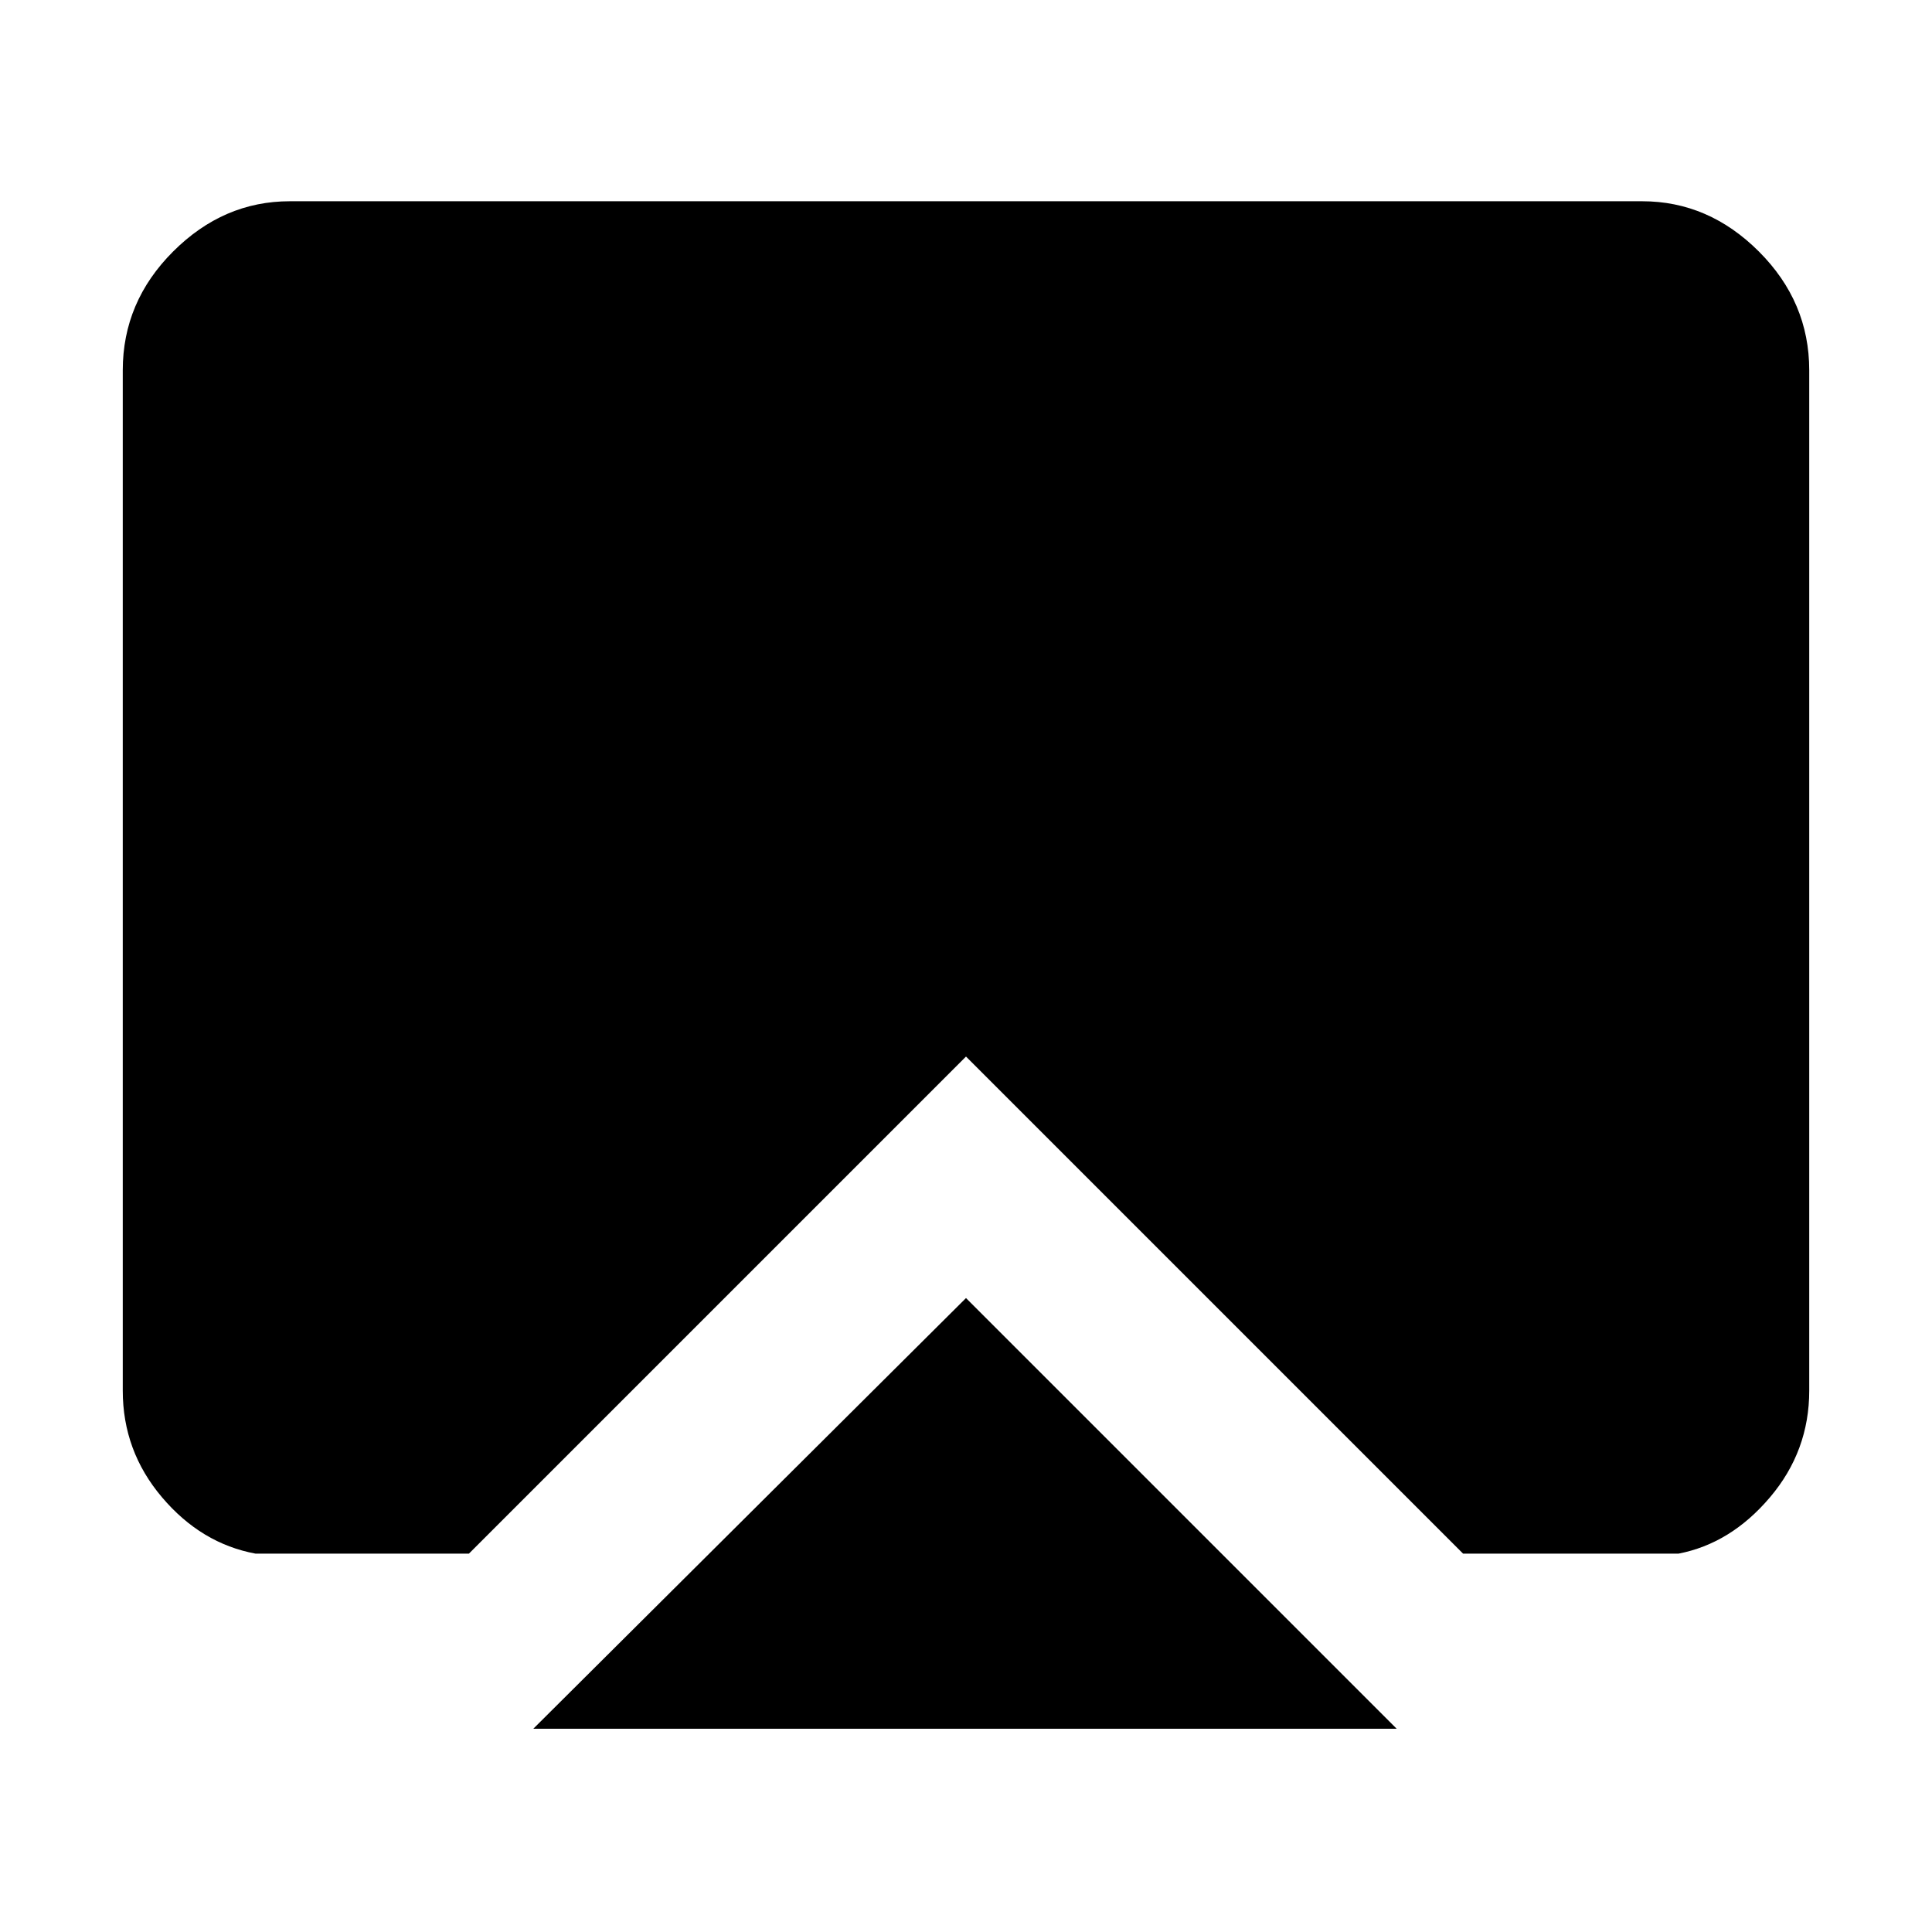 <svg xmlns="http://www.w3.org/2000/svg" height="48" width="48"><path d="M24 32.25 34.7 42.95H13.25ZM6.35 38.6Q5 38.35 4.025 37.2Q3.05 36.05 3.05 34.55V9.2Q3.05 7.5 4.3 6.25Q5.55 5 7.2 5H40.8Q42.45 5 43.7 6.25Q44.95 7.5 44.95 9.2V34.55Q44.95 36.05 43.975 37.2Q43 38.35 41.7 38.6H36.35L24 26.25L11.65 38.6Z"/></svg>